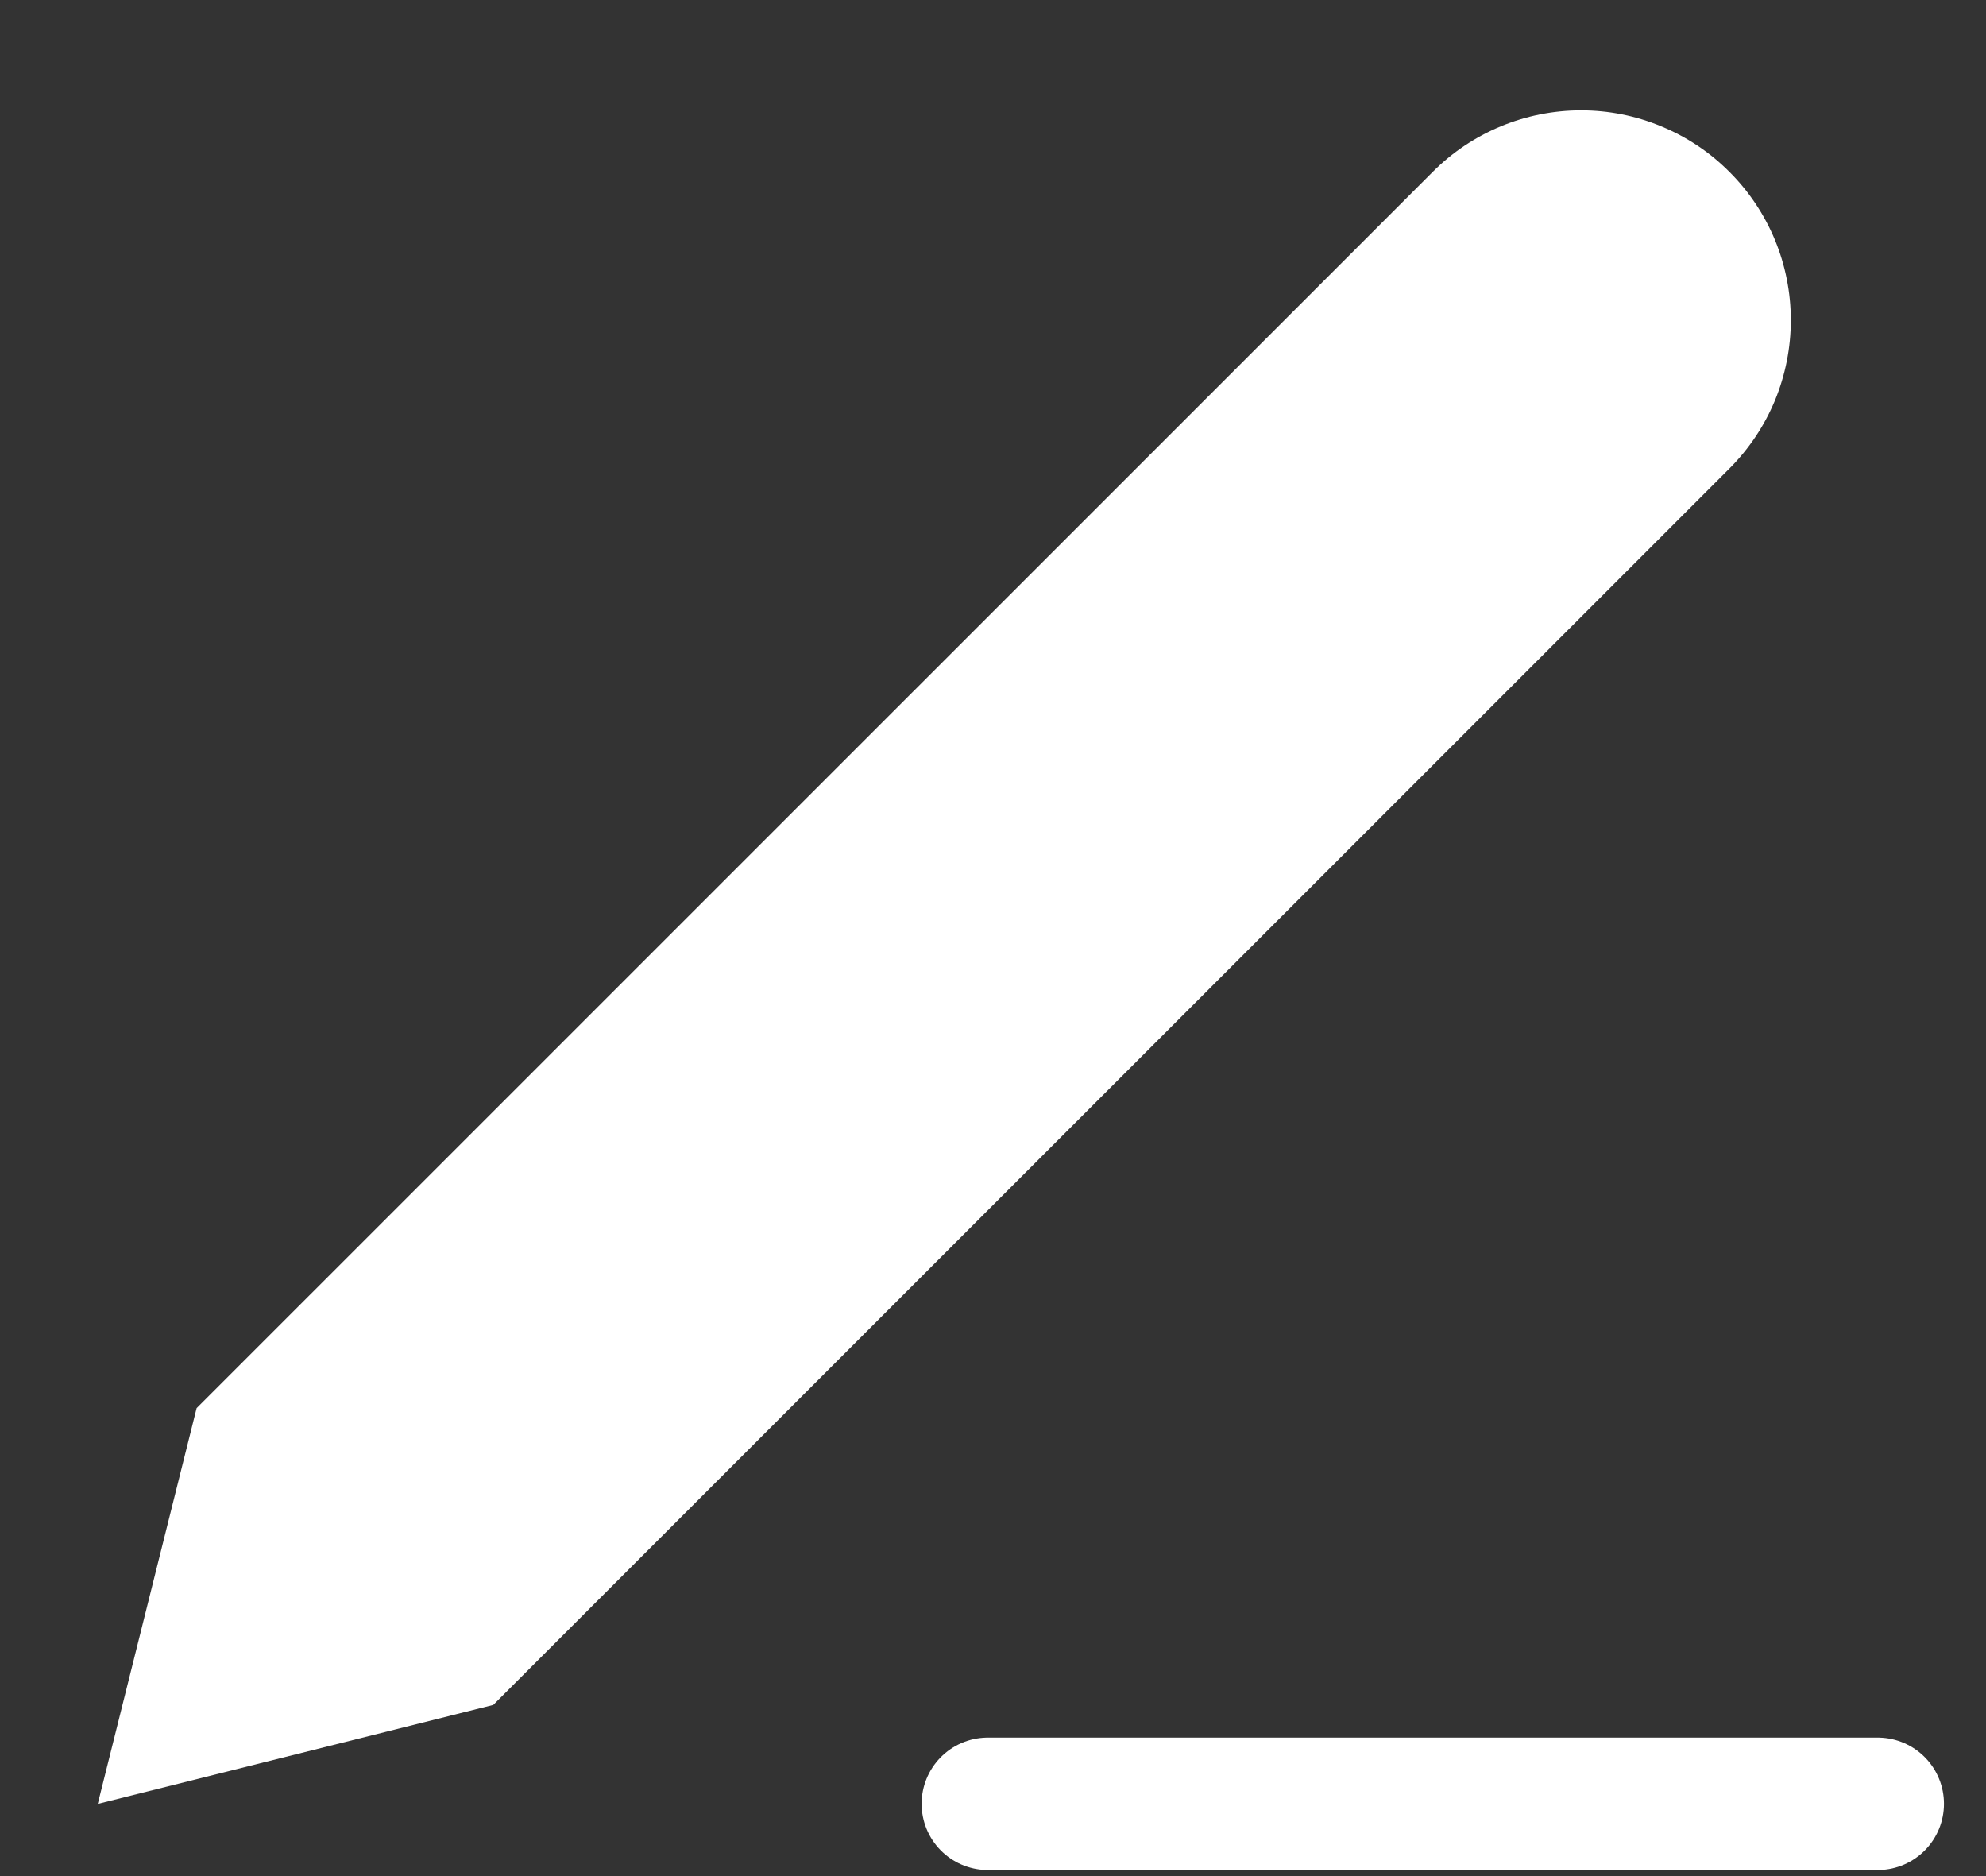 <svg width="18" height="17" viewBox="0 0 18 17" fill="#ffffff" xmlns="http://www.w3.org/2000/svg">
<rect x="0" y="0" width="18" height="17" fill="#333333" stroke="none"/>
<path d="M8.953 16.345H17.019" stroke="#ffffff" stroke-width="1.2" stroke-linecap="round" stroke-linejoin="round"/>
<path d="M12.986 1.557C13.342 1.2 13.826 1 14.33 1C14.58 1 14.827 1.049 15.057 1.145C15.288 1.24 15.498 1.38 15.674 1.557C15.851 1.733 15.991 1.943 16.087 2.174C16.182 2.404 16.231 2.652 16.231 2.901C16.231 3.151 16.182 3.398 16.087 3.629C15.991 3.86 15.851 4.069 15.674 4.246L4.471 15.449L0.886 16.346L1.782 12.76L12.986 1.557Z" stroke="none" stroke-width="1.2" stroke-linecap="round" stroke-linejoin="round"/>
</svg>
